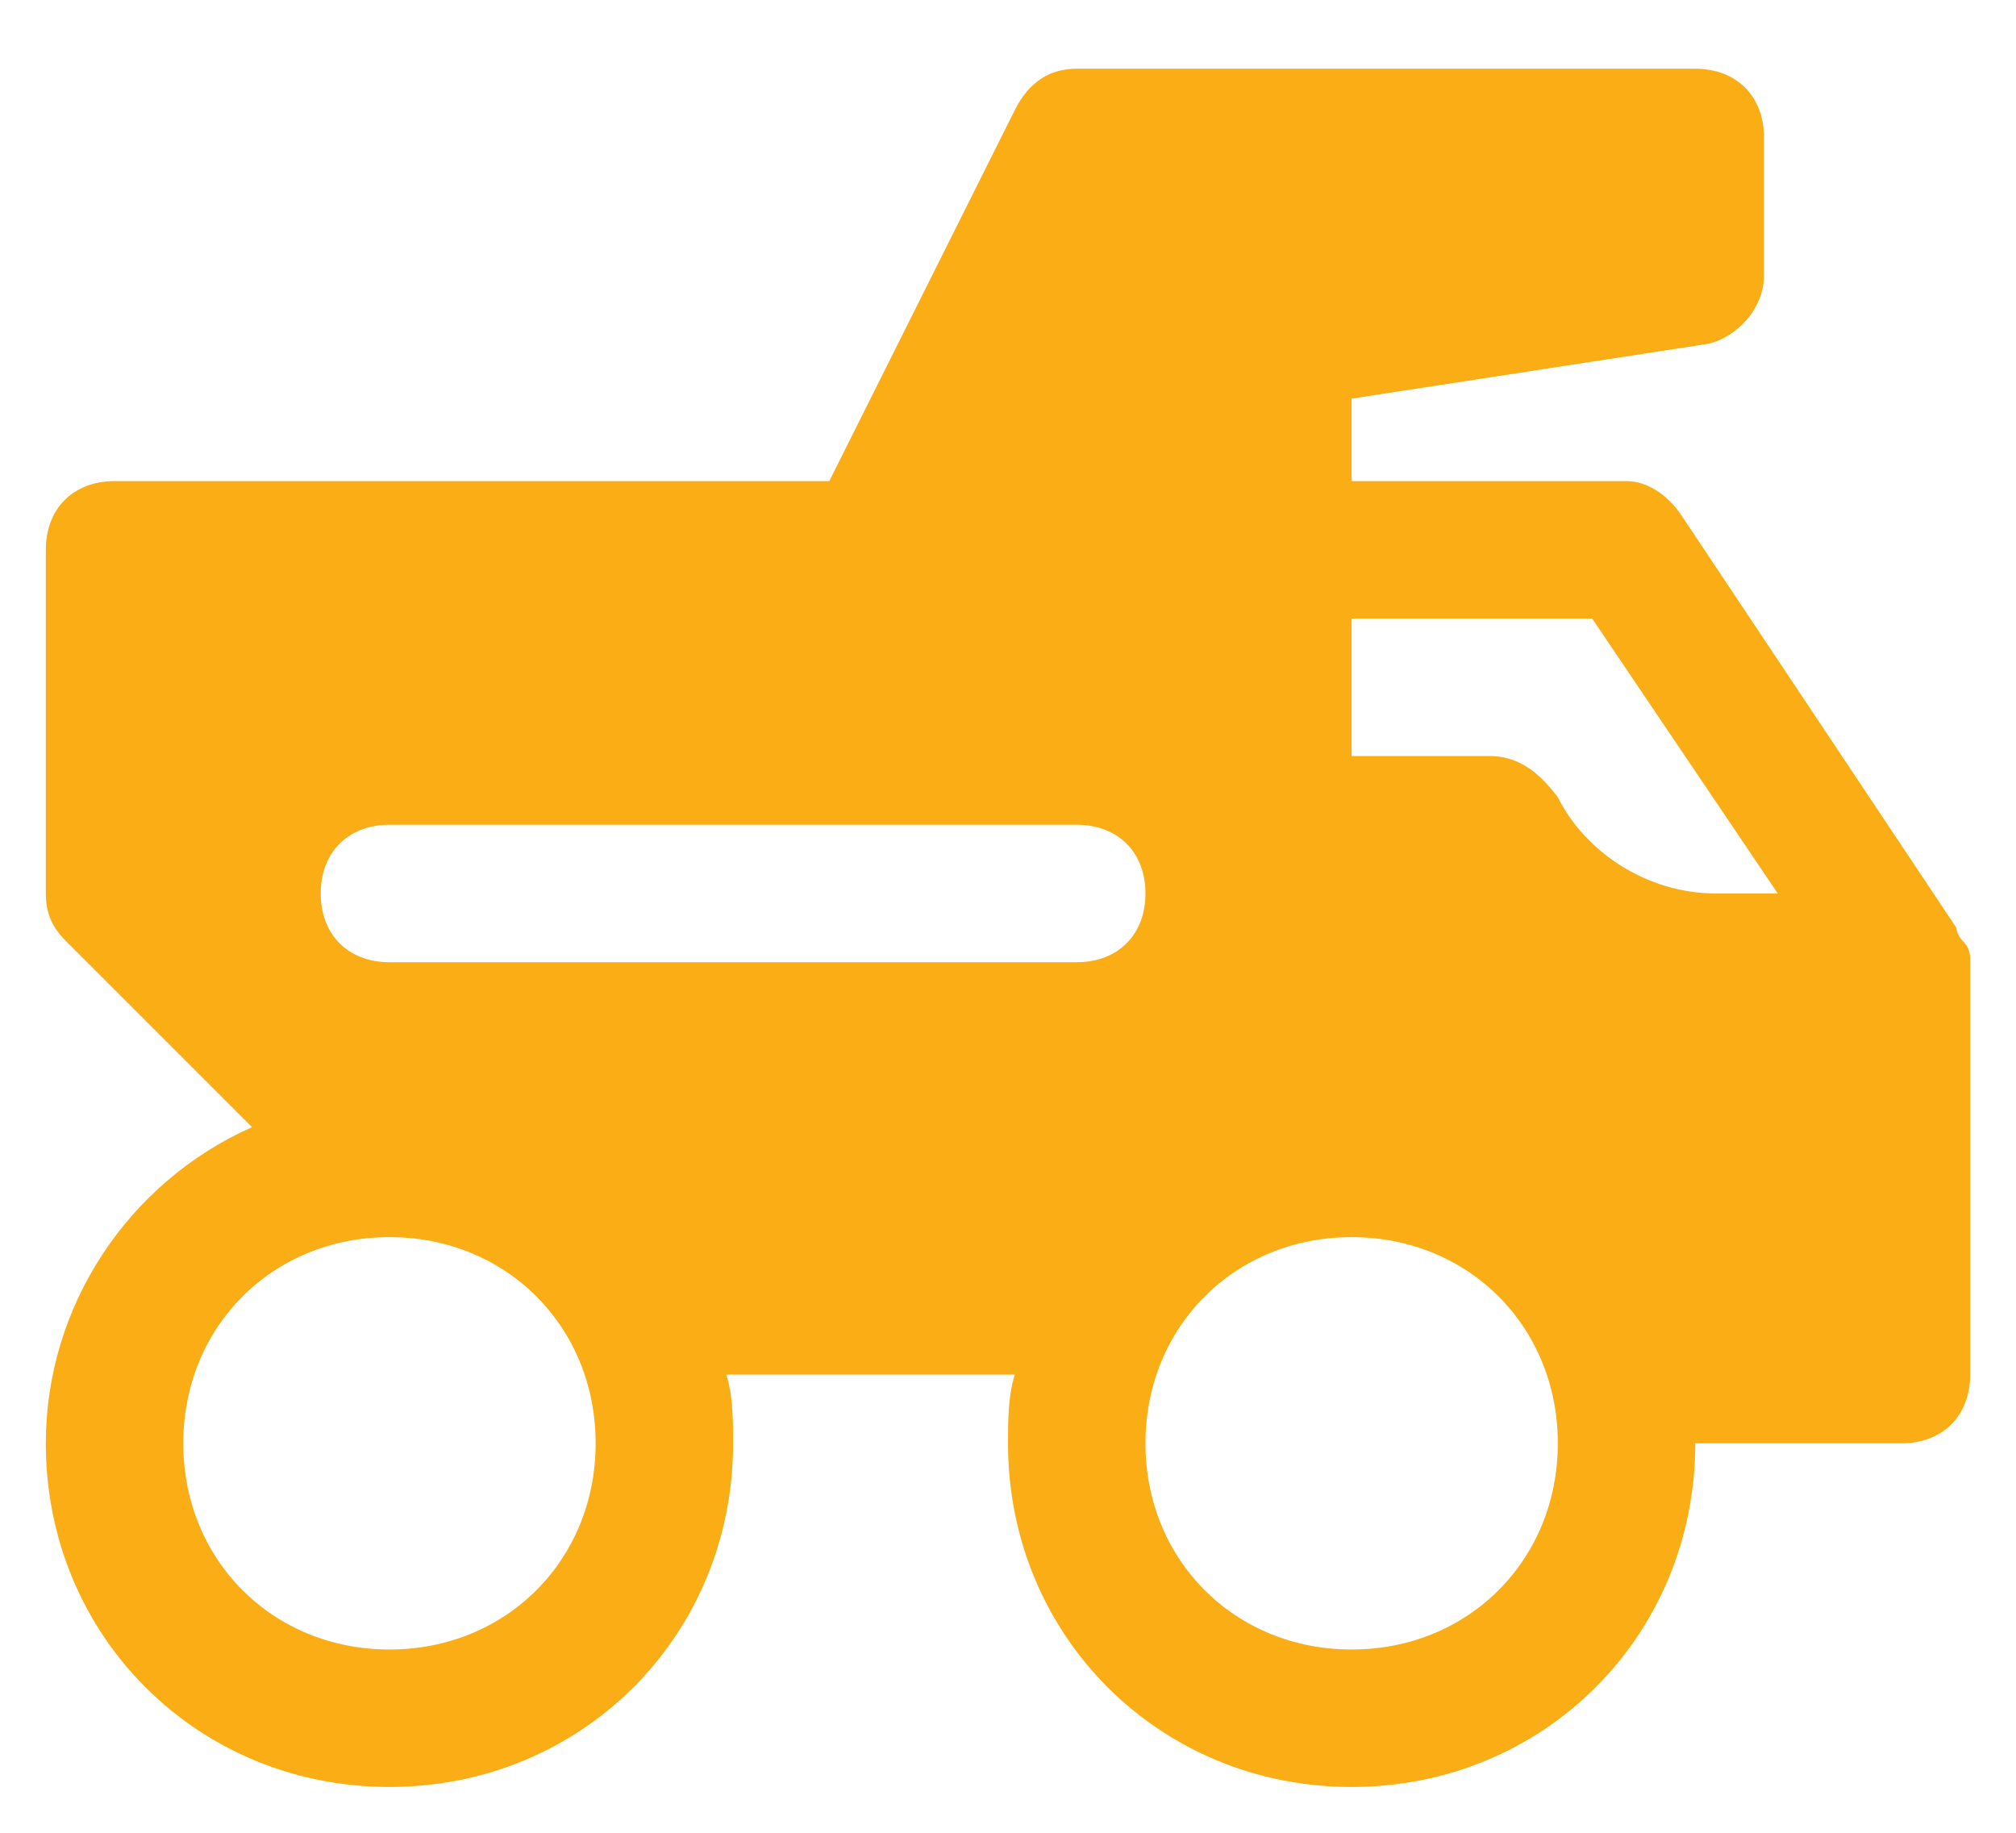 <svg width="22" height="20" viewBox="0 0 22 20" fill="none" xmlns="http://www.w3.org/2000/svg">
<path d="M21.425 10.275C21.425 10.2 21.425 10.2 21.425 10.275C21.35 10.2 21.35 10.125 21.35 10.125L18.35 5.625C18.2 5.4 17.975 5.25 17.75 5.25H14.75V4.35L18.65 3.75C18.95 3.675 19.25 3.375 19.25 3V1.5C19.25 1.05 18.95 0.75 18.5 0.75H11.75C11.45 0.75 11.225 0.9 11.075 1.2L9.05 5.25H1.25C0.8 5.25 0.5 5.55 0.5 6V9.75C0.5 9.975 0.575 10.125 0.725 10.275L2.75 12.3C1.4 12.9 0.5 14.25 0.5 15.75C0.5 17.85 2.15 19.5 4.25 19.5C6.35 19.5 8 17.85 8 15.75C8 15.525 8 15.225 7.925 15H11.075C11 15.225 11 15.525 11 15.75C11 17.85 12.65 19.5 14.75 19.5C16.85 19.5 18.5 17.85 18.5 15.75H20.75C21.2 15.75 21.5 15.45 21.5 15V10.5C21.5 10.425 21.5 10.35 21.425 10.275ZM14.75 6.75H17.375L19.4 9.75H18.725C17.975 9.75 17.3 9.3 17 8.7C16.775 8.4 16.55 8.25 16.25 8.25H14.75V6.75ZM4.25 18C2.975 18 2 17.025 2 15.75C2 14.475 2.975 13.5 4.25 13.5C5.525 13.5 6.5 14.475 6.5 15.75C6.5 17.025 5.525 18 4.25 18ZM11.75 10.5H4.25C3.8 10.5 3.5 10.2 3.5 9.75C3.5 9.3 3.8 9 4.25 9H11.75C12.2 9 12.5 9.3 12.5 9.75C12.5 10.2 12.2 10.5 11.75 10.5ZM14.75 18C13.475 18 12.5 17.025 12.5 15.75C12.5 14.475 13.475 13.5 14.75 13.5C16.025 13.5 17 14.475 17 15.75C17 17.025 16.025 18 14.75 18Z" fill="#FAAD14"/>
</svg>
